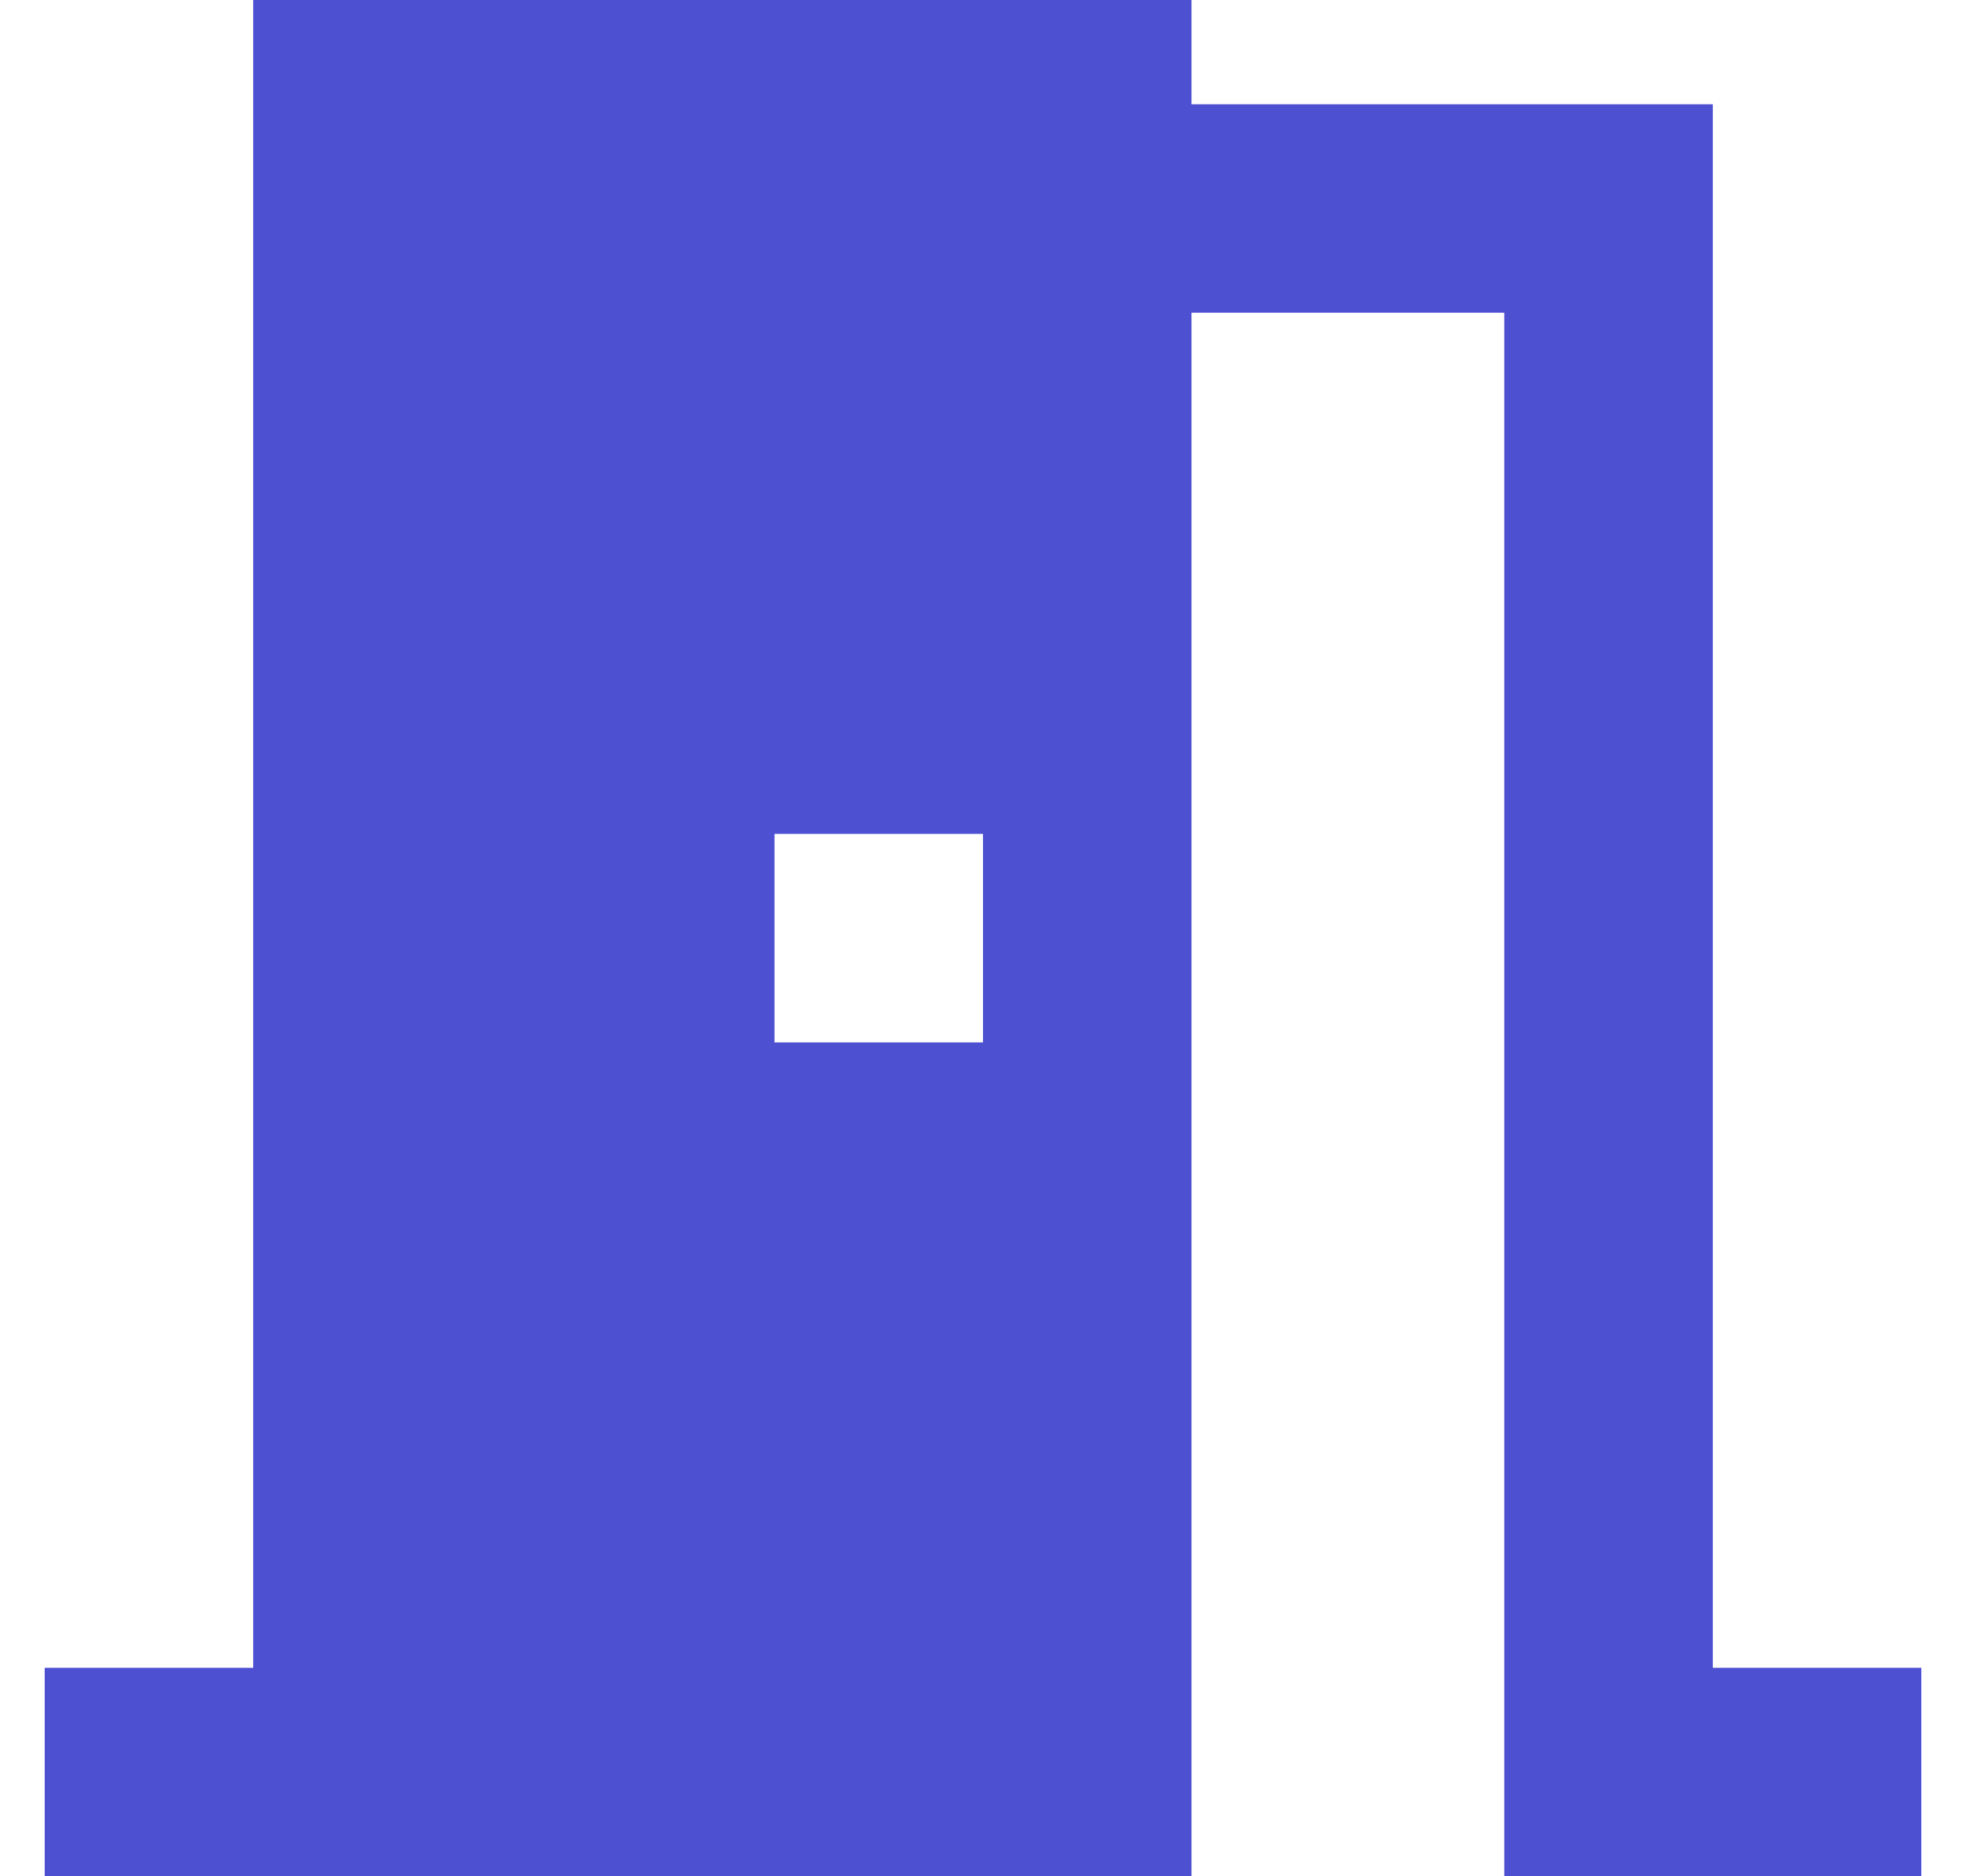<svg width="22" height="21" viewBox="0 0 22 21" fill="none" xmlns="http://www.w3.org/2000/svg">
<path d="M13.333 3.5V21H0.5V18.667H2.833V0H13.333V1.167H19.167V18.667H21.5V21H16.833V3.5H13.333ZM8.667 9.333V11.667H11V9.333H8.667Z" fill="#4E50D2"/>
</svg>
